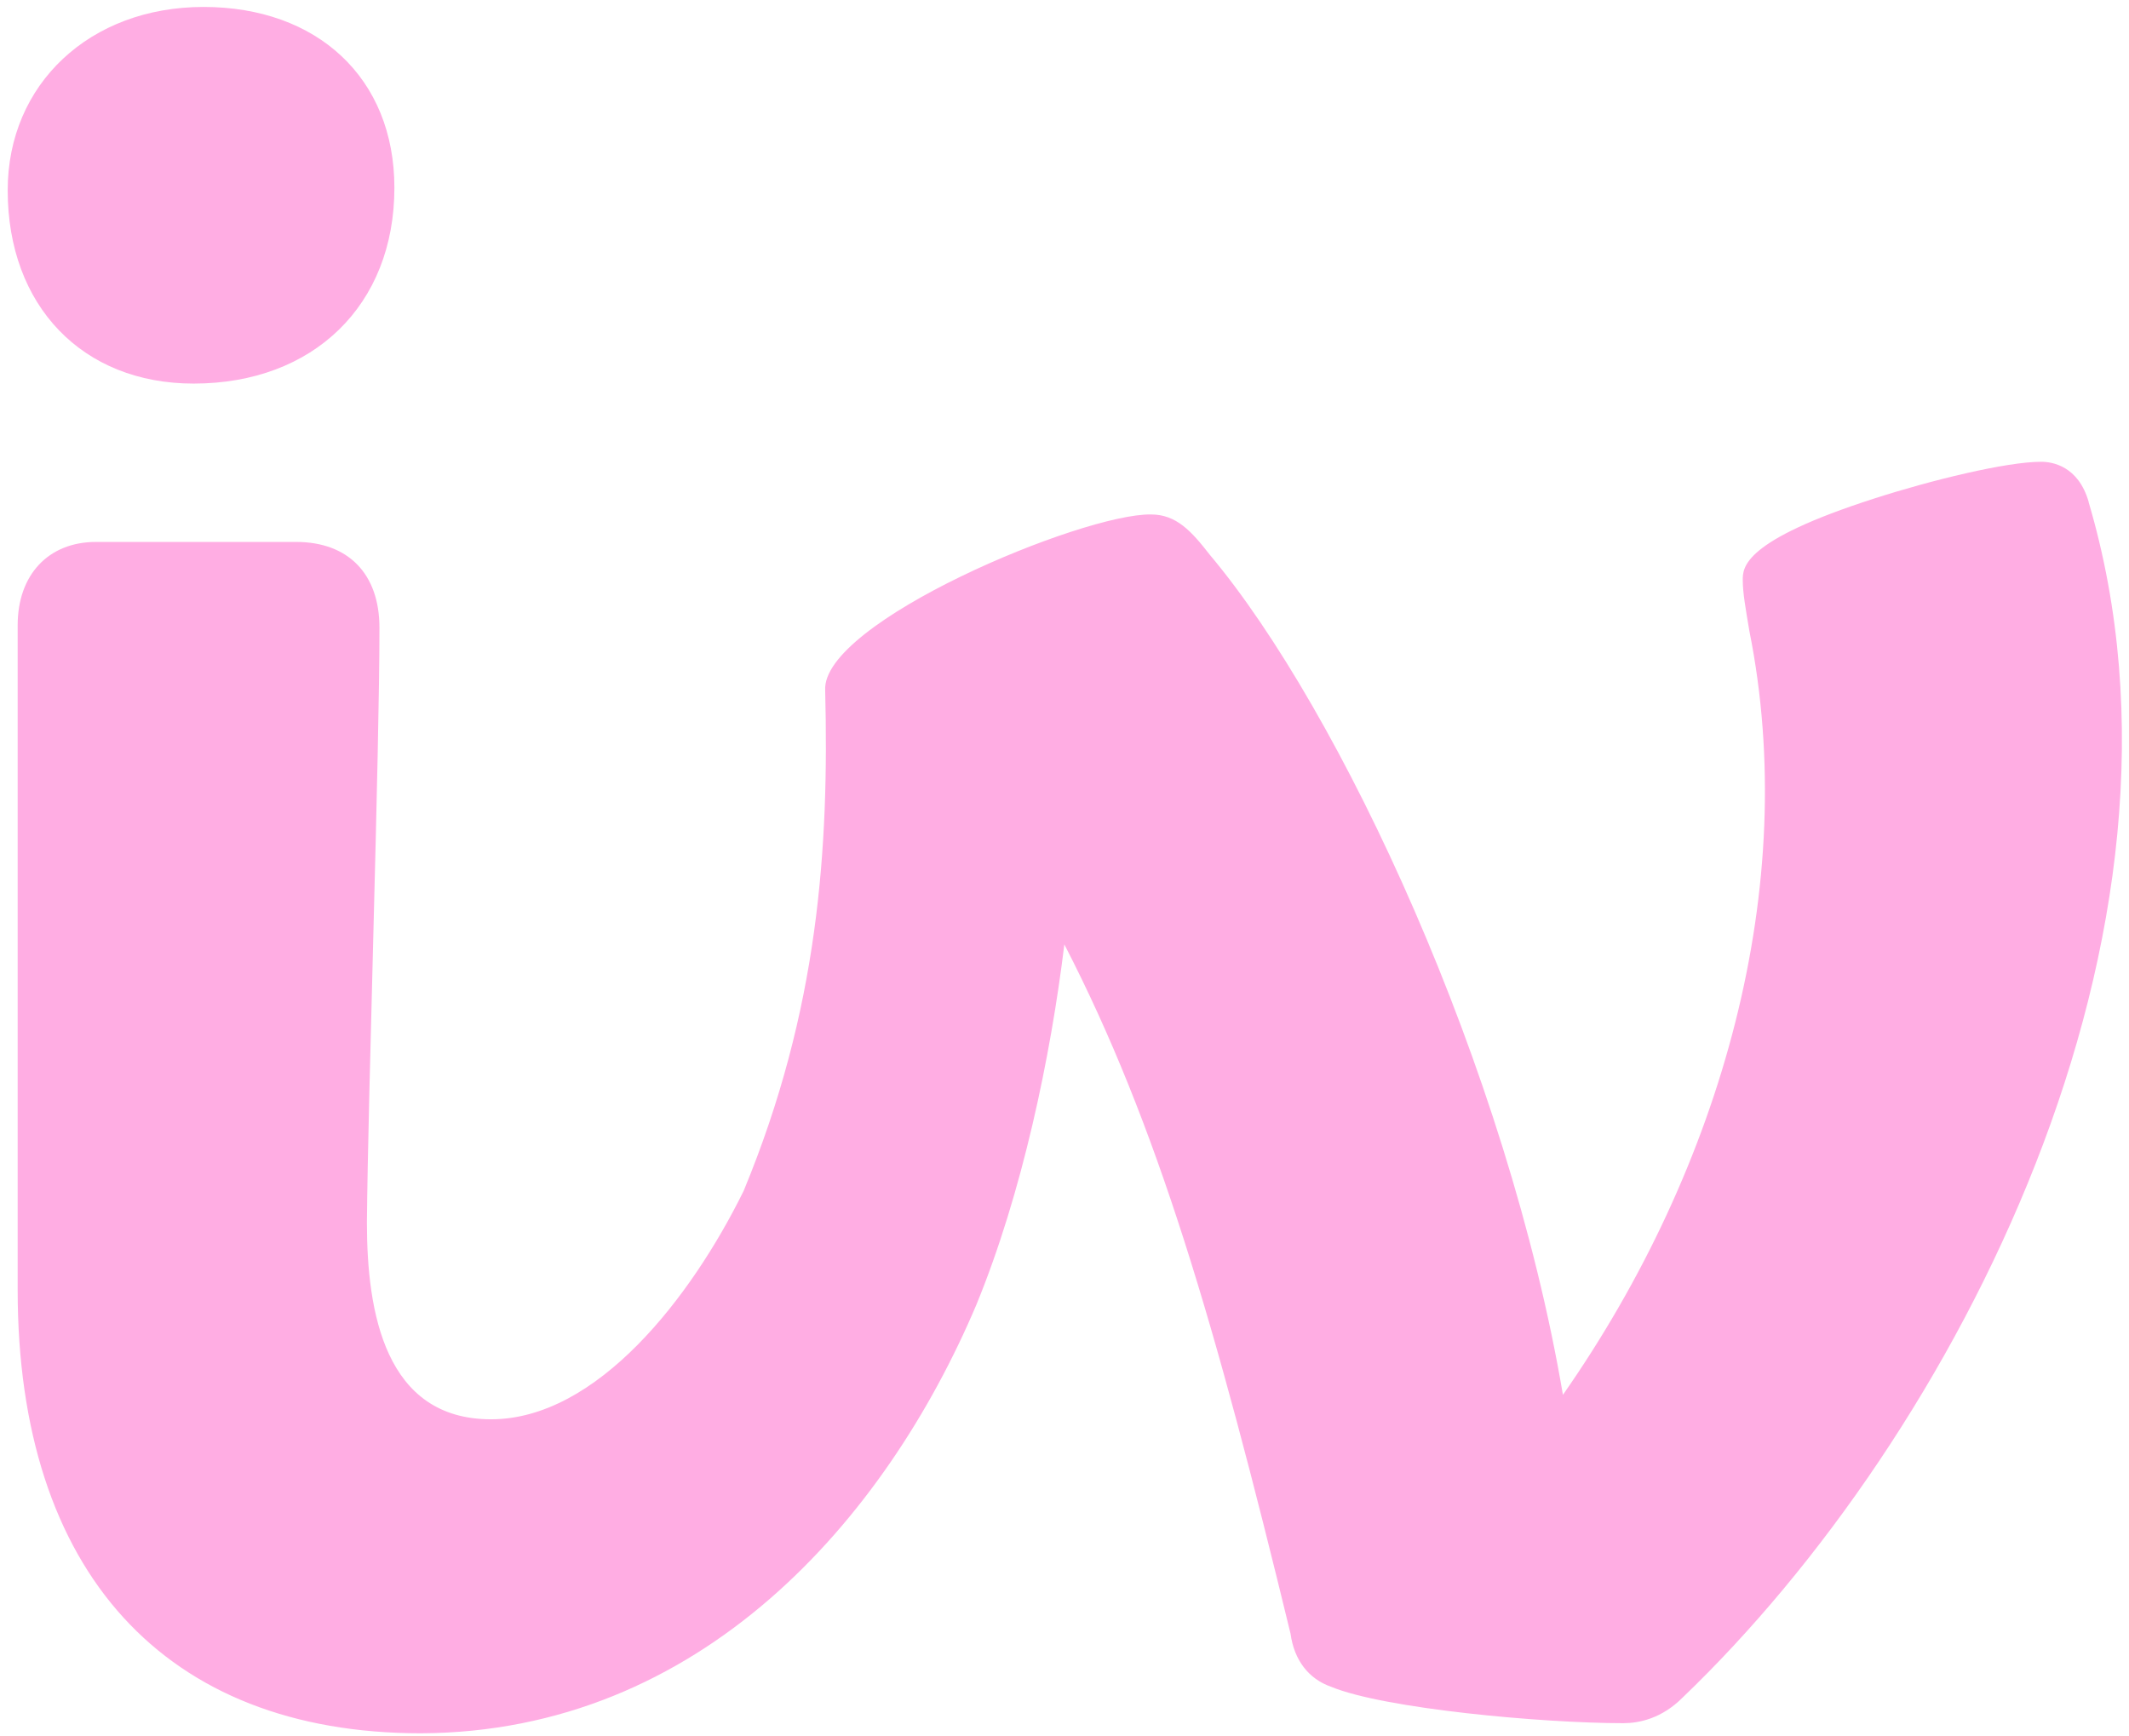 <svg width="141" height="115" viewBox="0 0 141 115" fill="none" xmlns="http://www.w3.org/2000/svg">
<path d="M0.51 12.6C0.51 5.56 5.96 0.46 13.48 0.46C21 0.46 26.12 5.16 26.12 12.44C26.12 20.2 20.77 25.41 12.82 25.41C5.46 25.41 0.51 20.26 0.51 12.61V12.6ZM138.33 33.25C137.64 30.85 135.9 30.59 135.18 30.59C132.88 30.59 127.89 31.81 124.14 33.02C115.42 35.82 115.42 37.59 115.42 38.43C115.42 39.27 115.61 40.32 115.86 41.81C119.23 58.64 114.12 77.2 103.51 92.4C99.85 70.79 88.74 47 80.13 36.76C78.91 35.19 77.91 34.08 76.23 34.08C71.71 34 54.39 41.22 54.65 45.73C54.91 56.17 54.22 66.89 49.25 78.89C45.78 85.94 39.54 94.02 32.52 94.02C25.5 94.02 24.3 86.94 24.3 80.99C24.37 72.61 25.14 49.64 25.13 41.58C25.13 38.02 23.07 35.9 19.61 35.9H6.36C3.21 35.9 1.17 38.07 1.17 41.42V85.46C1.17 104.12 10.91 114.82 27.88 114.82C46.41 114.74 58.63 100.67 64.66 86.44C67.7 79.04 69.58 70.02 70.49 62.56C76.66 74.52 80.5 87.74 85.47 108.22C85.71 109.98 86.67 111.22 88.16 111.74C91.67 113.19 102.12 114.15 107.52 114.15C108.54 114.15 110.05 113.85 111.44 112.45C129.49 95.15 146.78 61.81 138.32 33.24L138.33 33.25Z" fill="#FFADE3"/>
</svg>
